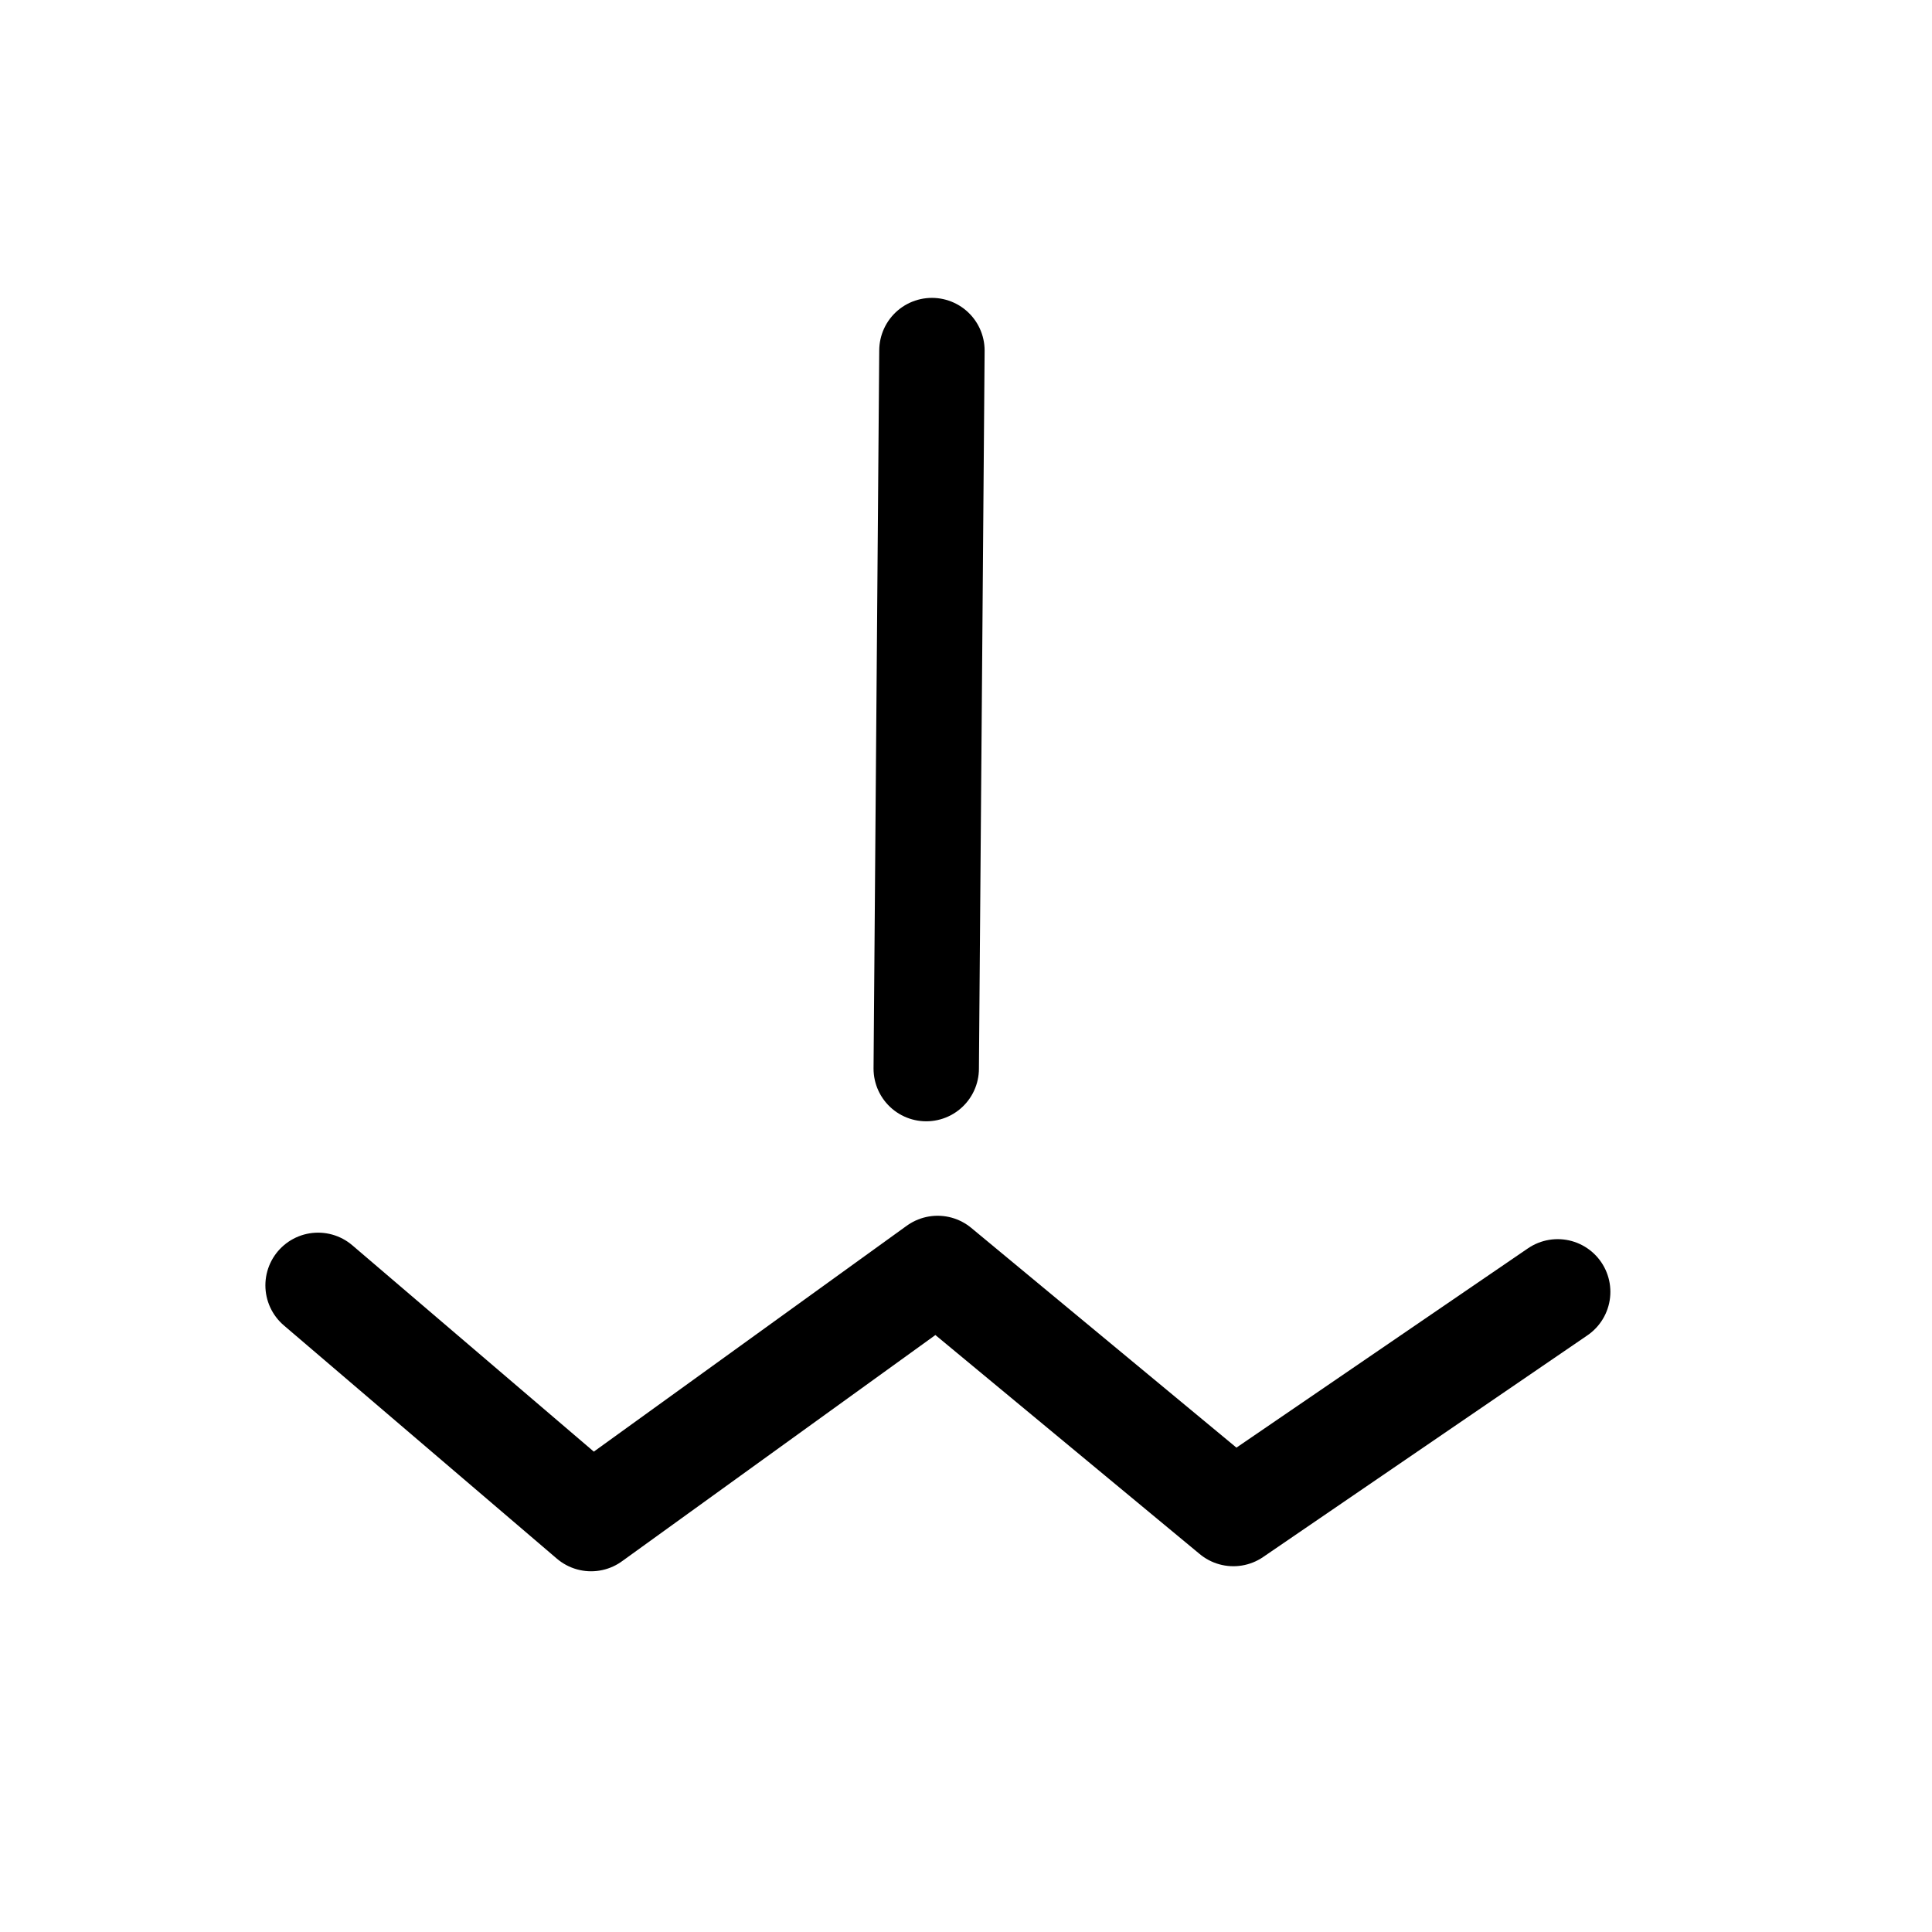 <?xml version="1.0" encoding="UTF-8" standalone="no"?>

<svg
   xmlns:dc="http://purl.org/dc/elements/1.1/"
   xmlns:cc="http://creativecommons.org/ns#"
   xmlns:rdf="http://www.w3.org/1999/02/22-rdf-syntax-ns#"
   xmlns:svg="http://www.w3.org/2000/svg"
   
   version="1.1"
   width="55"
   height="55"
   viewBox="-27.5 -27.5 55 55"
   id="svg3898">

  <svg:title>Present weather additional phenomenon: Steam fog (sea, lake or river)</svg:title><svg:desc>WMO international weather symbol: Present weather additional phenomenon: Steam fog (sea, lake or river)</svg:desc>

  <svg:defs
     id="defs3906">
    <svg:marker
       refX="0"
       refY="0"
       orient="auto"
       id="TriangleInS"
       style="overflow:visible">
      <svg:path
         d="m 5.77,0 -8.65,5 0,-10 8.65,5 z"
         transform="scale(-0.2,-0.2)"
         id="path4651"
         style="fill-rule:evenodd;stroke:#000000;stroke-width:1pt;marker-start:none" />
    </svg:marker>
  </svg:defs>
  <svg:g
     id="g4459">
    <svg:g
       id="g5320">
      <svg:path
         d="M -18.445,9.091 -10.673,15.731 -0.808,8.61 7.612,15.587 16.844,9.276"
         id="path4457"
         style="fill:none;stroke:#000000;stroke-width:3;stroke-linecap:round;stroke-linejoin:round;stroke-miterlimit:4;stroke-opacity:1;stroke-dasharray:none" />
      <svg:path
         d="M -0.97,-17.52 -1.132,2.921"
         id="path3902-0"
         style="fill:none;stroke:#000000;stroke-width:3;stroke-linecap:round;stroke-miterlimit:4;stroke-dasharray:none;marker-start:url(#TriangleInS);marker-end:none" />
    </svg:g>
  </svg:g>
</svg>
